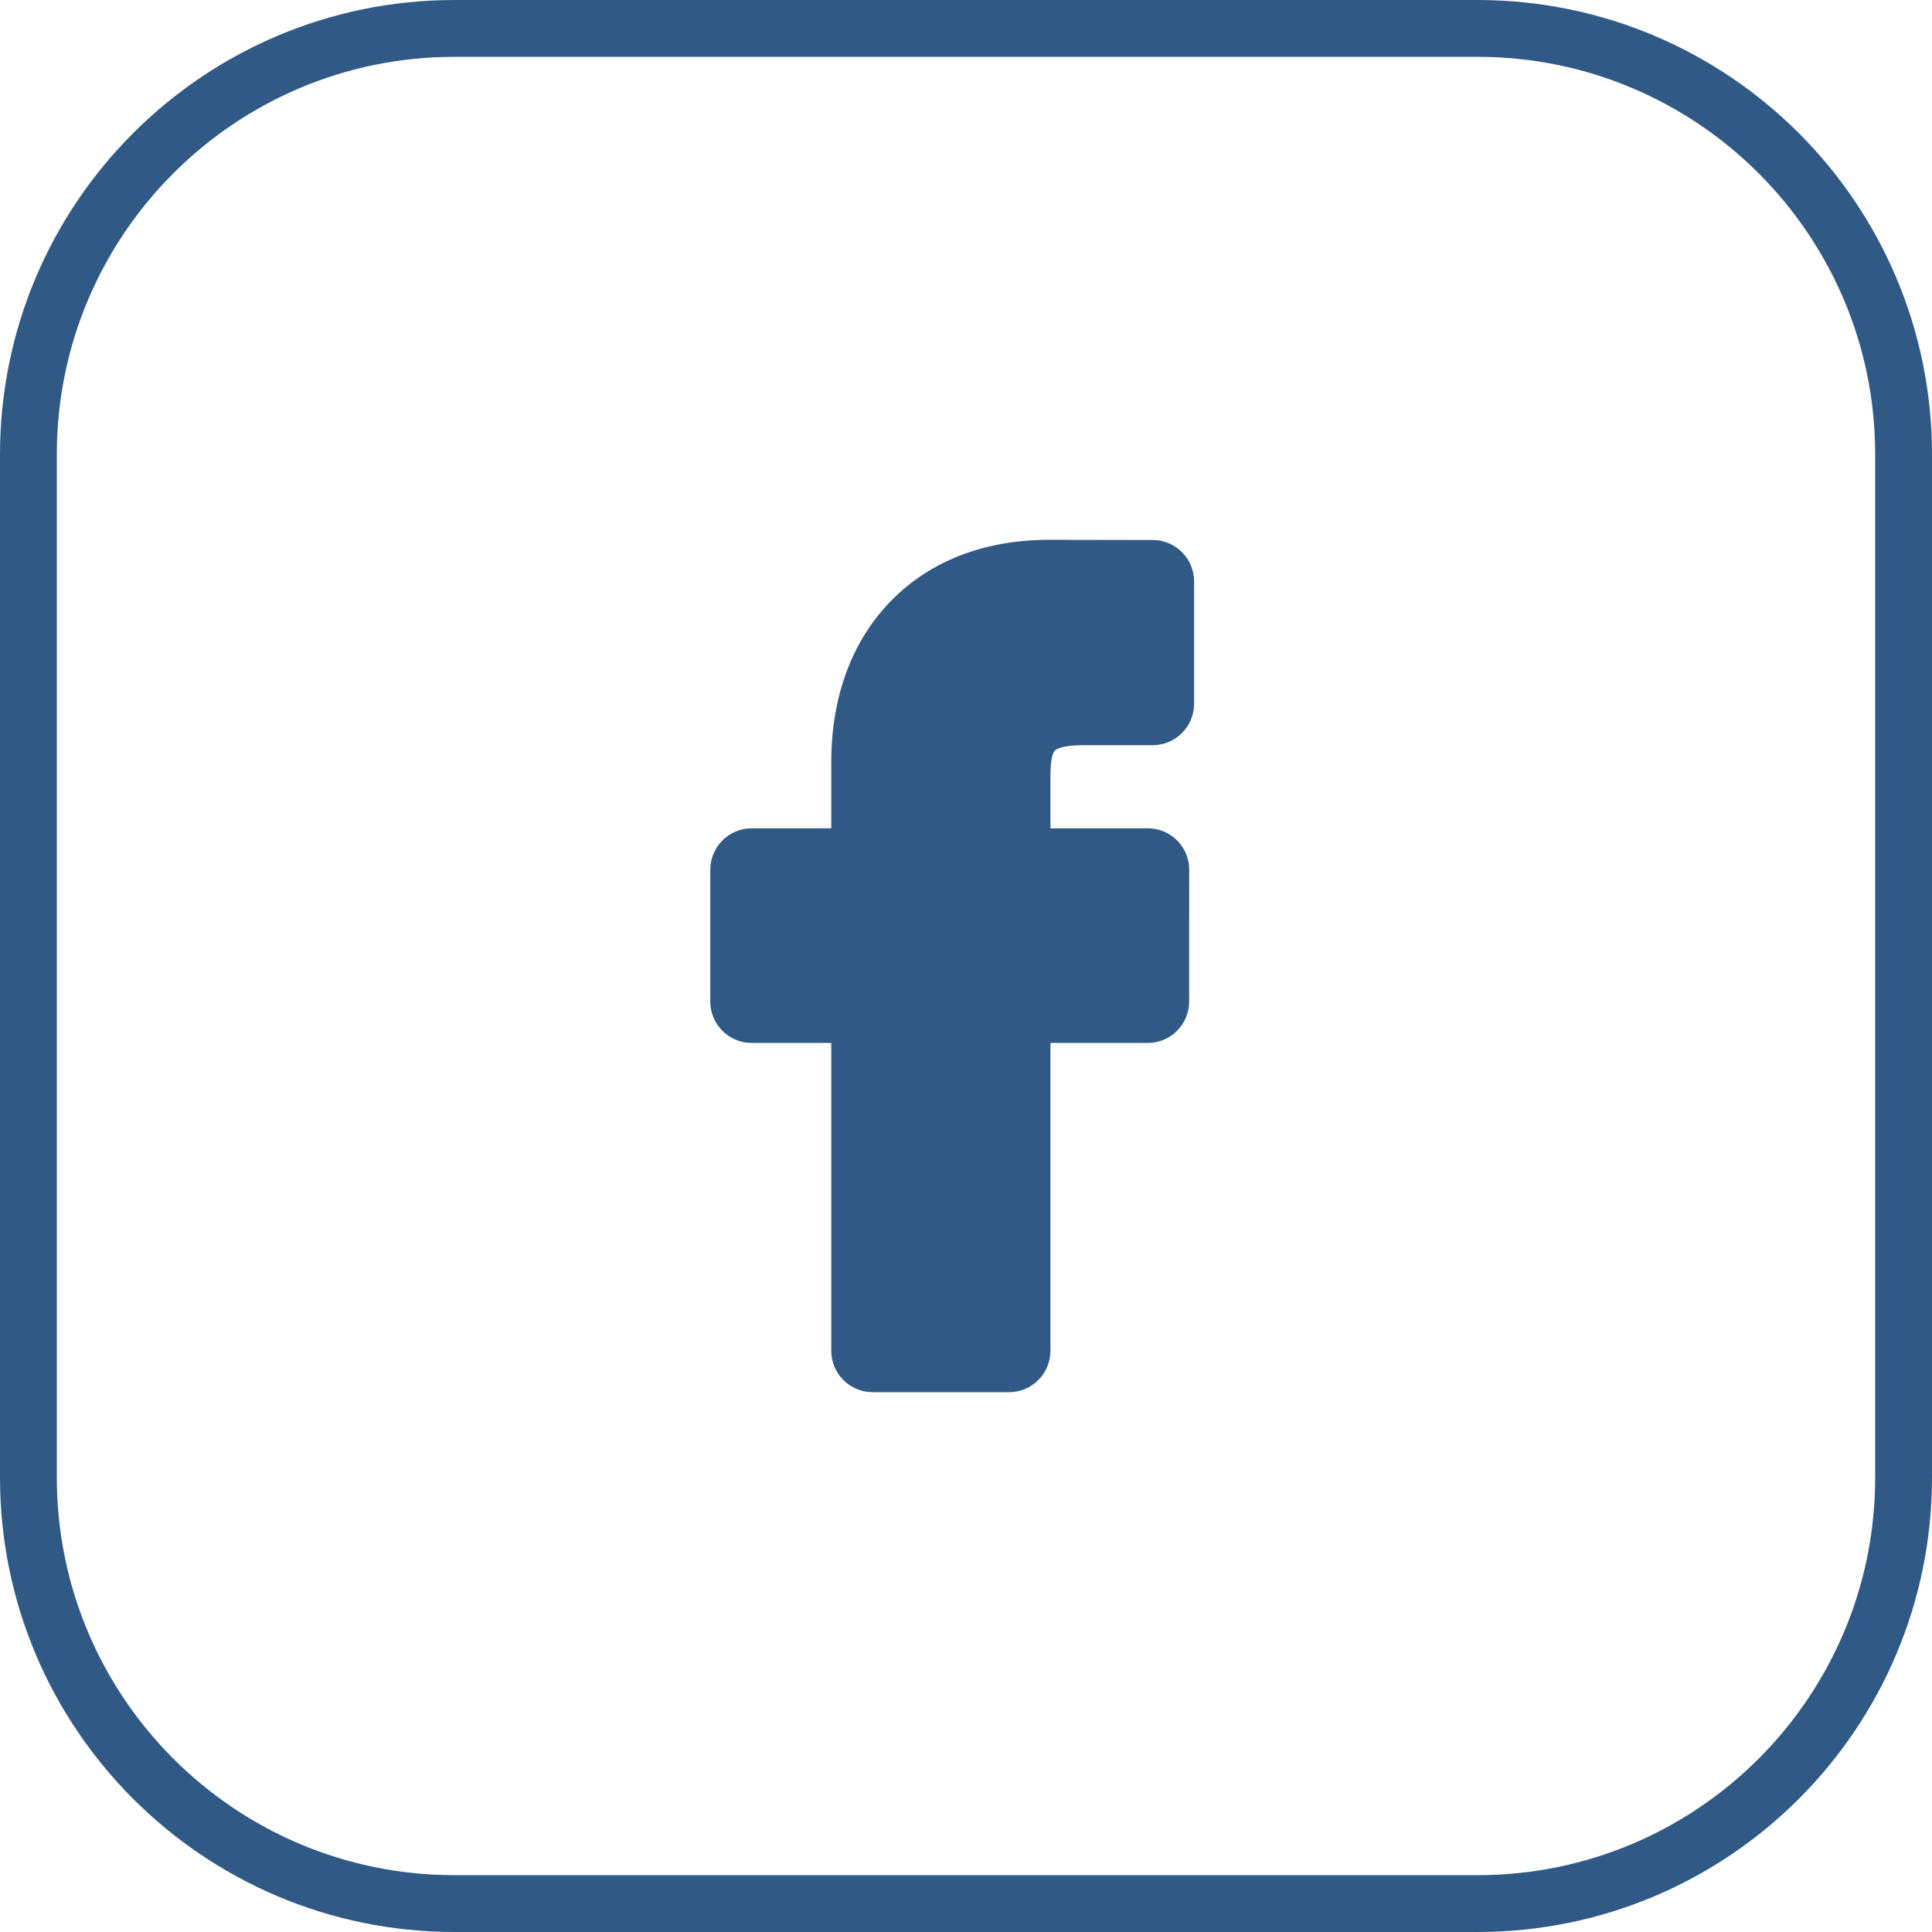 <svg width="34" height="34" viewBox="0 0 34 34" fill="none" xmlns="http://www.w3.org/2000/svg">
<path d="M0.5 8C0.5 3.858 3.858 0.5 8 0.5H26C30.142 0.5 33.5 3.858 33.5 8V26C33.5 30.142 30.142 33.5 26 33.5H8C3.858 33.5 0.5 30.142 0.5 26V8Z" stroke="#305986"/>
<path d="M18.561 13.213C18.581 13.19 18.677 13.114 19.053 13.114L20.286 13.114C20.688 13.114 21.014 12.787 21.014 12.386V10.231C21.014 9.83 20.688 9.504 20.287 9.503L18.455 9.5C17.325 9.5 16.363 9.873 15.676 10.579C14.991 11.281 14.629 12.262 14.629 13.415V14.577H13.228C12.826 14.577 12.5 14.904 12.5 15.305V17.627C12.5 18.028 12.826 18.354 13.228 18.354H14.629V23.772C14.629 24.174 14.955 24.5 15.357 24.5H17.759C18.16 24.5 18.486 24.174 18.486 23.772V18.354H20.2C20.601 18.354 20.927 18.028 20.927 17.627L20.928 15.305C20.928 15.042 20.785 14.798 20.554 14.669C20.447 14.609 20.322 14.577 20.194 14.577H18.486V13.659C18.486 13.36 18.527 13.251 18.561 13.213Z" fill="#305986"/>
</svg>

